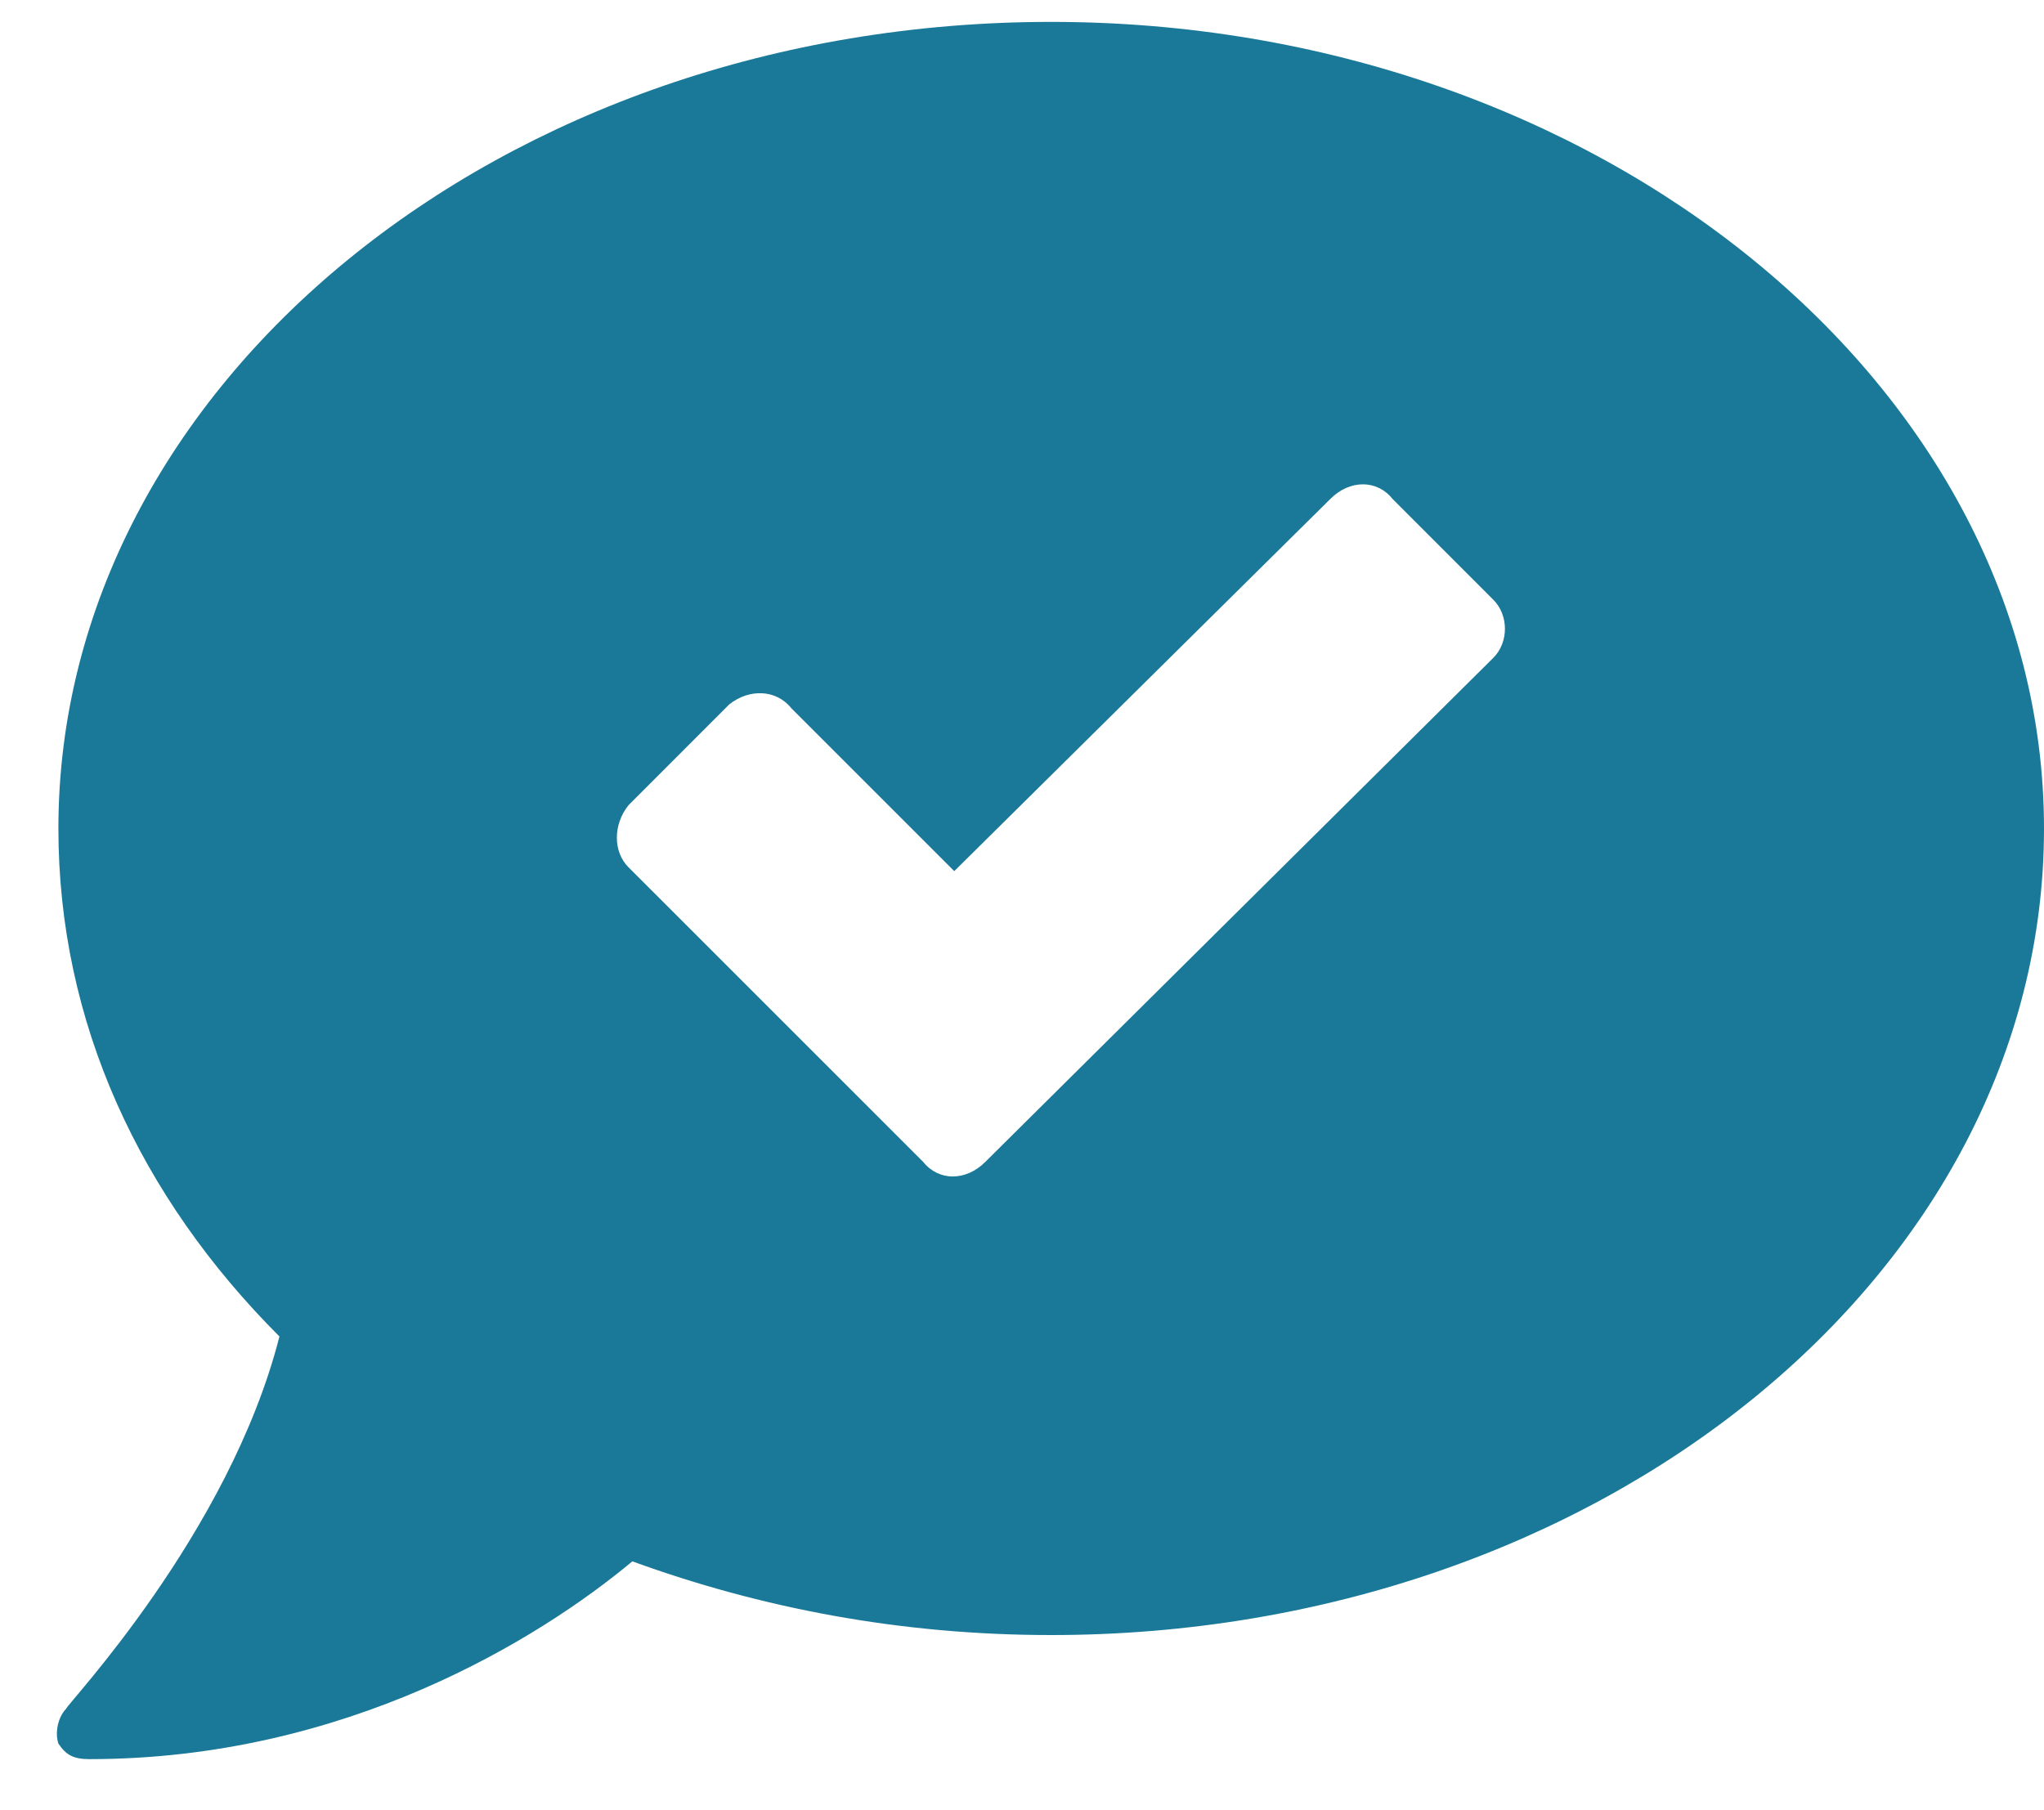 <?xml version="1.0" encoding="UTF-8"?>
<svg width="35" height="31" viewBox="0 0 35 31" fill="none" xmlns="http://www.w3.org/2000/svg">
  <path d="M18 0.375C8.57 0.375 1 6.617 1 14.188C1 17.508 2.395 20.496 4.785 22.887C3.922 26.273 1.133 29.195 1.133 29.262C1 29.395 0.934 29.66 1 29.859C1.133 30.059 1.266 30.125 1.531 30.125C5.914 30.125 9.234 28.066 10.828 26.738C13.02 27.535 15.41 28 18 28C27.363 28 35 21.824 35 14.188C35 6.617 27.363 0.375 18 0.375ZM25.57 11.266L16.871 19.898C16.539 20.23 16.074 20.23 15.809 19.898L10.762 14.852C10.496 14.586 10.496 14.121 10.762 13.789L12.488 12.062C12.82 11.797 13.285 11.797 13.551 12.129L16.34 14.918L22.781 8.543C23.113 8.211 23.578 8.211 23.844 8.543L25.57 10.27C25.836 10.535 25.836 11 25.57 11.266Z" fill="#1A7998"/>
</svg>
